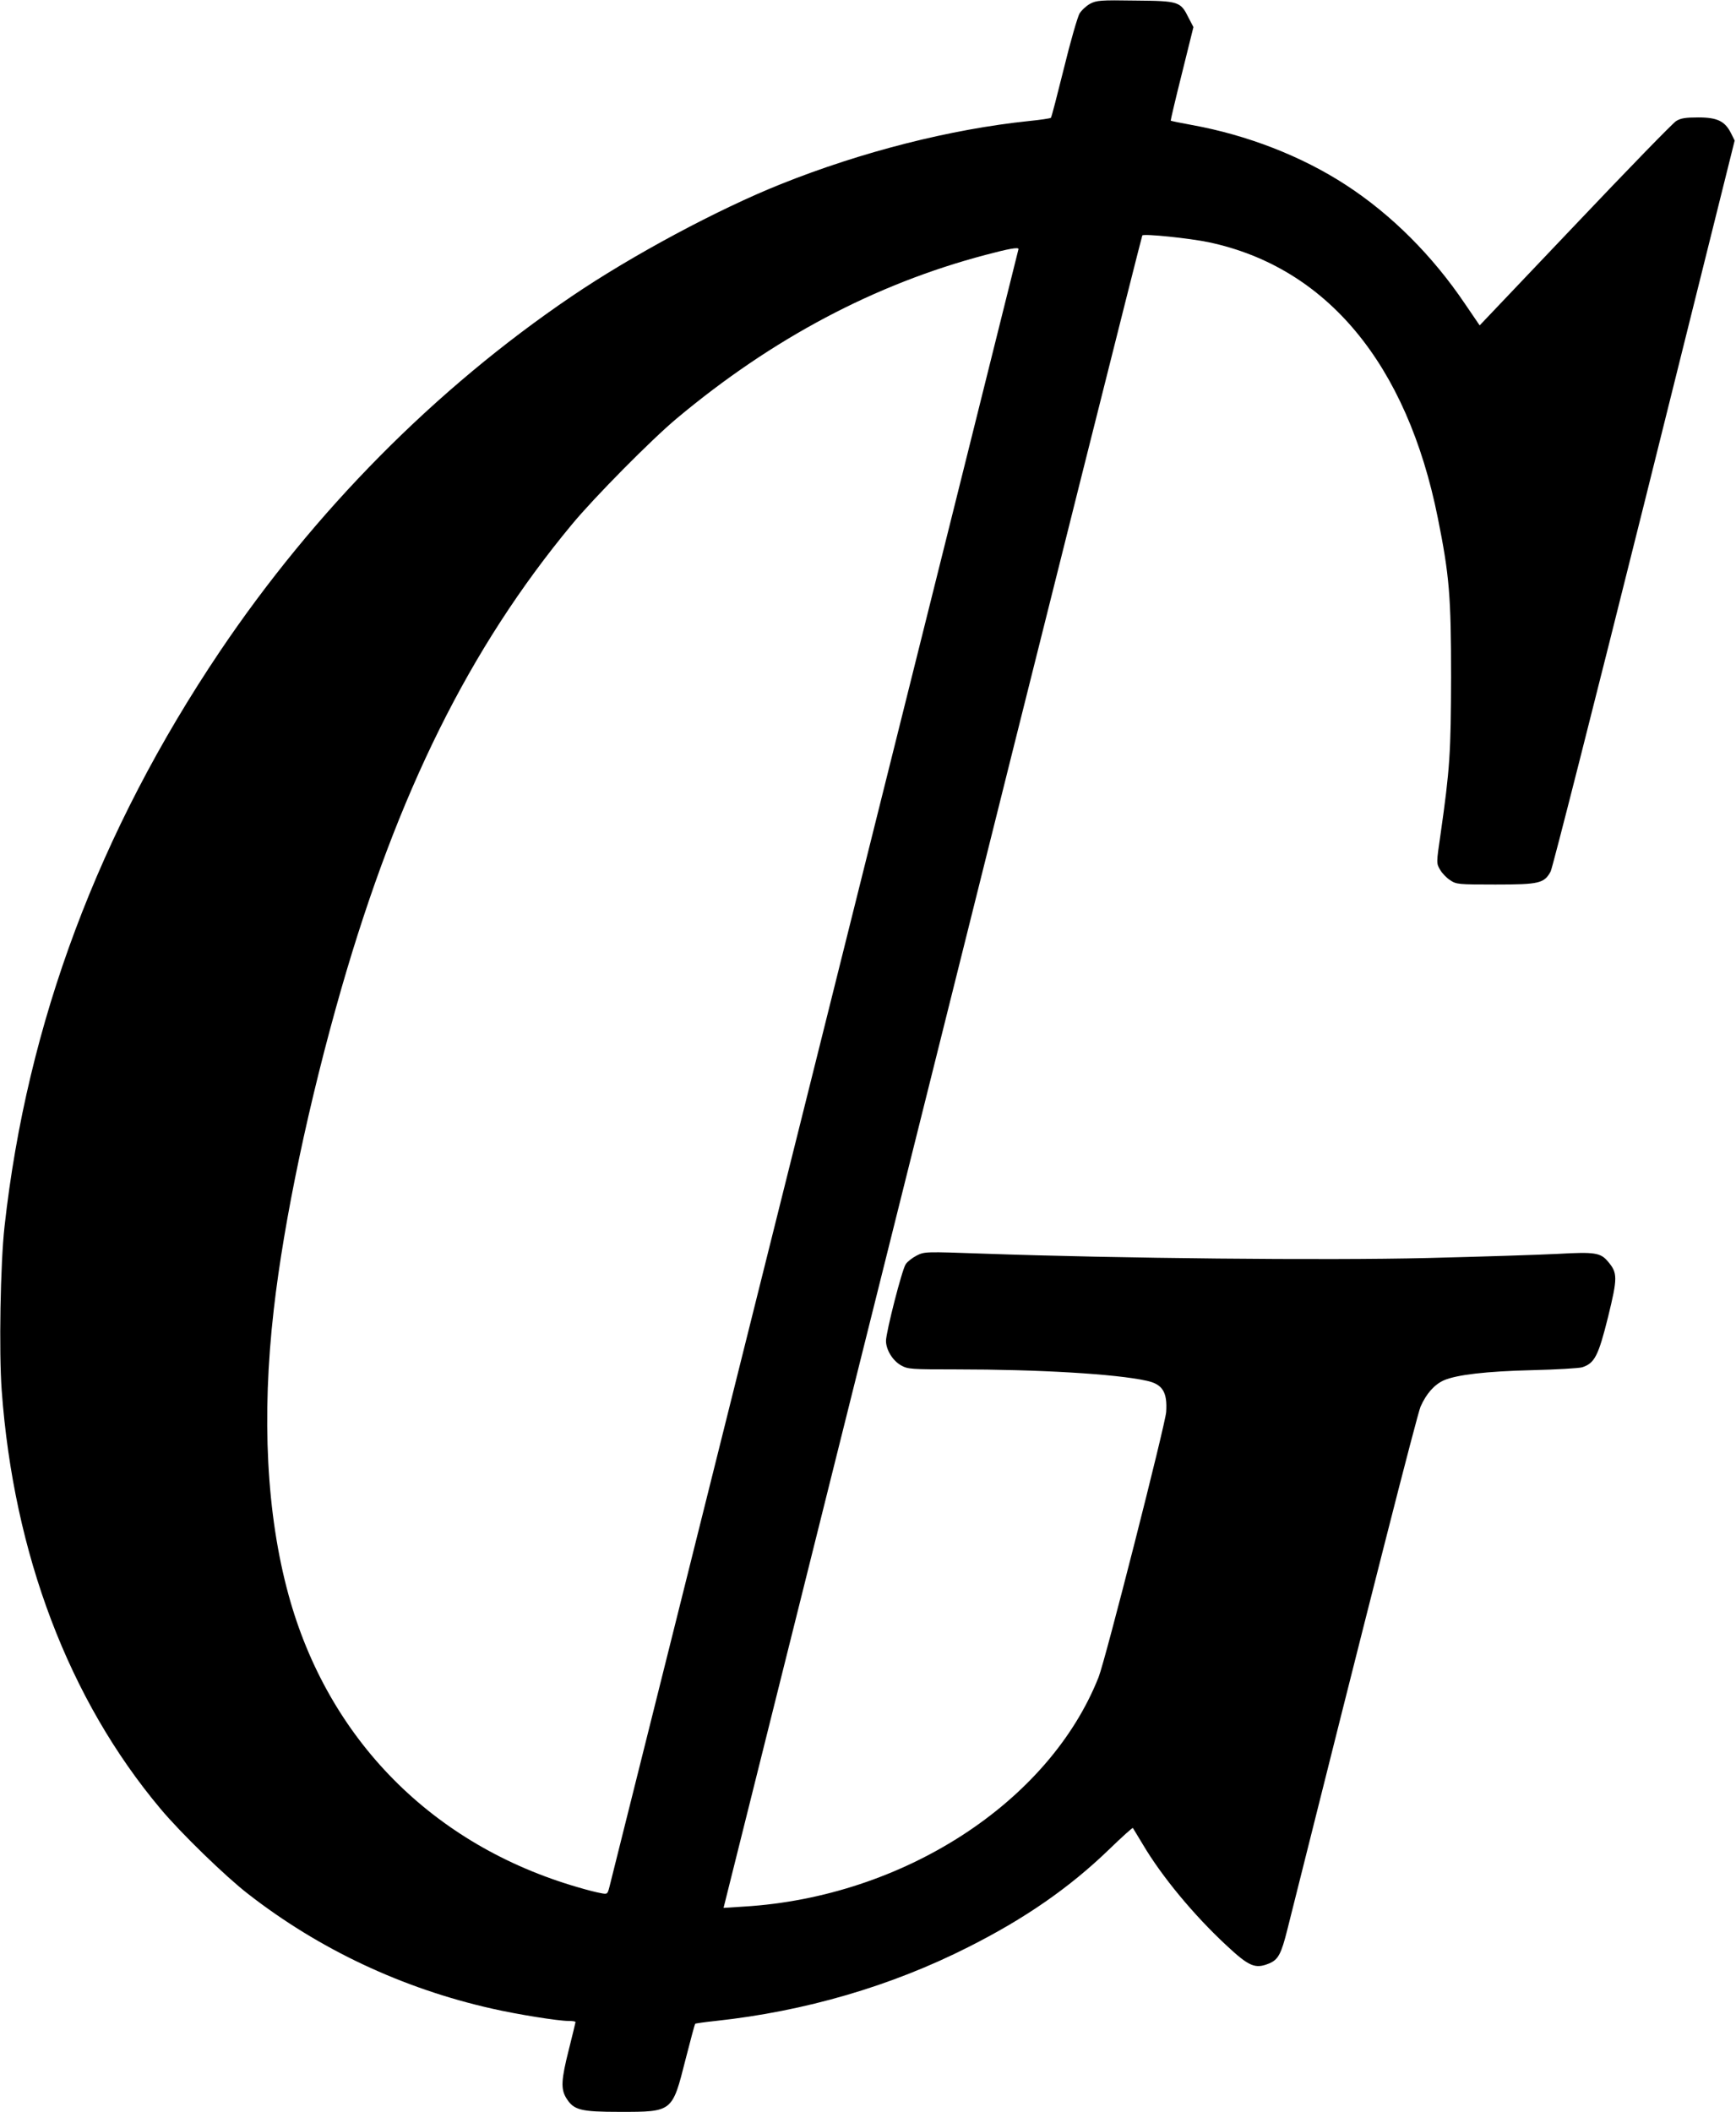 <?xml version="1.0" standalone="no"?>
<!DOCTYPE svg PUBLIC "-//W3C//DTD SVG 20010904//EN"
 "http://www.w3.org/TR/2001/REC-SVG-20010904/DTD/svg10.dtd">
<svg version="1.0" xmlns="http://www.w3.org/2000/svg"
 width="917pt" height="1115pt" viewBox="0 0 917 1115"
 preserveAspectRatio="xMidYMid meet">
<g transform="translate(0,1115) scale(0.1,-0.1)"
fill="#000000" stroke="none">
<path d="M5758 11130 c-20 -11 -45 -34 -56 -52 -10 -18 -48 -148 -82 -288 -35
-140 -65 -258 -69 -262 -3 -3 -55 -11 -116 -17 -413 -43 -883 -162 -1310 -333
-333 -133 -788 -377 -1106 -593 -720 -488 -1358 -1133 -1858 -1875 -639 -950
-1018 -1960 -1137 -3035 -22 -196 -30 -662 -15 -866 63 -864 355 -1633 839
-2209 106 -127 344 -358 462 -449 376 -293 817 -500 1289 -606 131 -30 349
-65 404 -65 20 0 37 -2 37 -6 0 -3 -16 -68 -35 -144 -41 -162 -43 -209 -14
-257 40 -64 74 -73 286 -73 276 0 274 -1 344 276 26 102 49 187 51 189 2 2 50
9 108 15 473 51 928 184 1335 390 300 151 535 314 745 517 66 64 122 114 124
112 1 -2 26 -42 54 -89 99 -167 267 -370 438 -529 122 -114 154 -128 229 -97
47 20 63 50 95 178 428 1708 686 2721 704 2762 31 69 72 115 122 138 69 30
225 48 469 54 127 3 244 10 262 15 66 21 86 60 137 265 51 208 51 233 0 293
-39 47 -69 52 -264 41 -96 -5 -408 -15 -692 -22 -539 -13 -1628 -2 -2339 23
-313 11 -315 11 -357 -10 -23 -12 -49 -32 -58 -46 -20 -30 -103 -356 -104
-404 0 -47 35 -105 80 -130 36 -20 52 -21 291 -21 435 0 844 -24 1006 -60 84
-18 110 -60 103 -165 -4 -64 -322 -1313 -357 -1400 -262 -661 -1033 -1160
-1871 -1211 l-110 -7 1103 4412 c606 2427 1106 4415 1109 4418 10 10 251 -15
351 -36 623 -132 1047 -642 1210 -1456 61 -303 70 -414 70 -840 -1 -396 -6
-483 -56 -832 -22 -150 -22 -151 -2 -185 10 -18 34 -43 53 -55 32 -22 42 -23
239 -23 231 0 258 6 292 69 10 19 232 894 495 1946 l477 1913 -19 38 c-32 64
-72 84 -173 84 -67 0 -93 -4 -117 -19 -17 -10 -257 -257 -534 -549 l-504 -530
-77 113 c-172 255 -389 472 -629 628 -235 153 -522 264 -814 317 -60 11 -110
21 -112 23 -1 1 25 113 59 248 l61 246 -25 48 c-43 87 -50 90 -282 92 -184 3
-205 1 -239 -17z m-378 -1295 c0 -5 -2140 -8568 -2161 -8648 -10 -38 -11 -39
-46 -32 -19 3 -74 17 -121 31 -766 222 -1319 780 -1528 1544 -116 423 -143
938 -78 1505 54 474 186 1100 357 1695 299 1037 677 1799 1217 2450 118 143
422 450 555 561 505 422 1046 709 1630 863 124 33 175 42 175 31z"/>
</g>
</svg>
